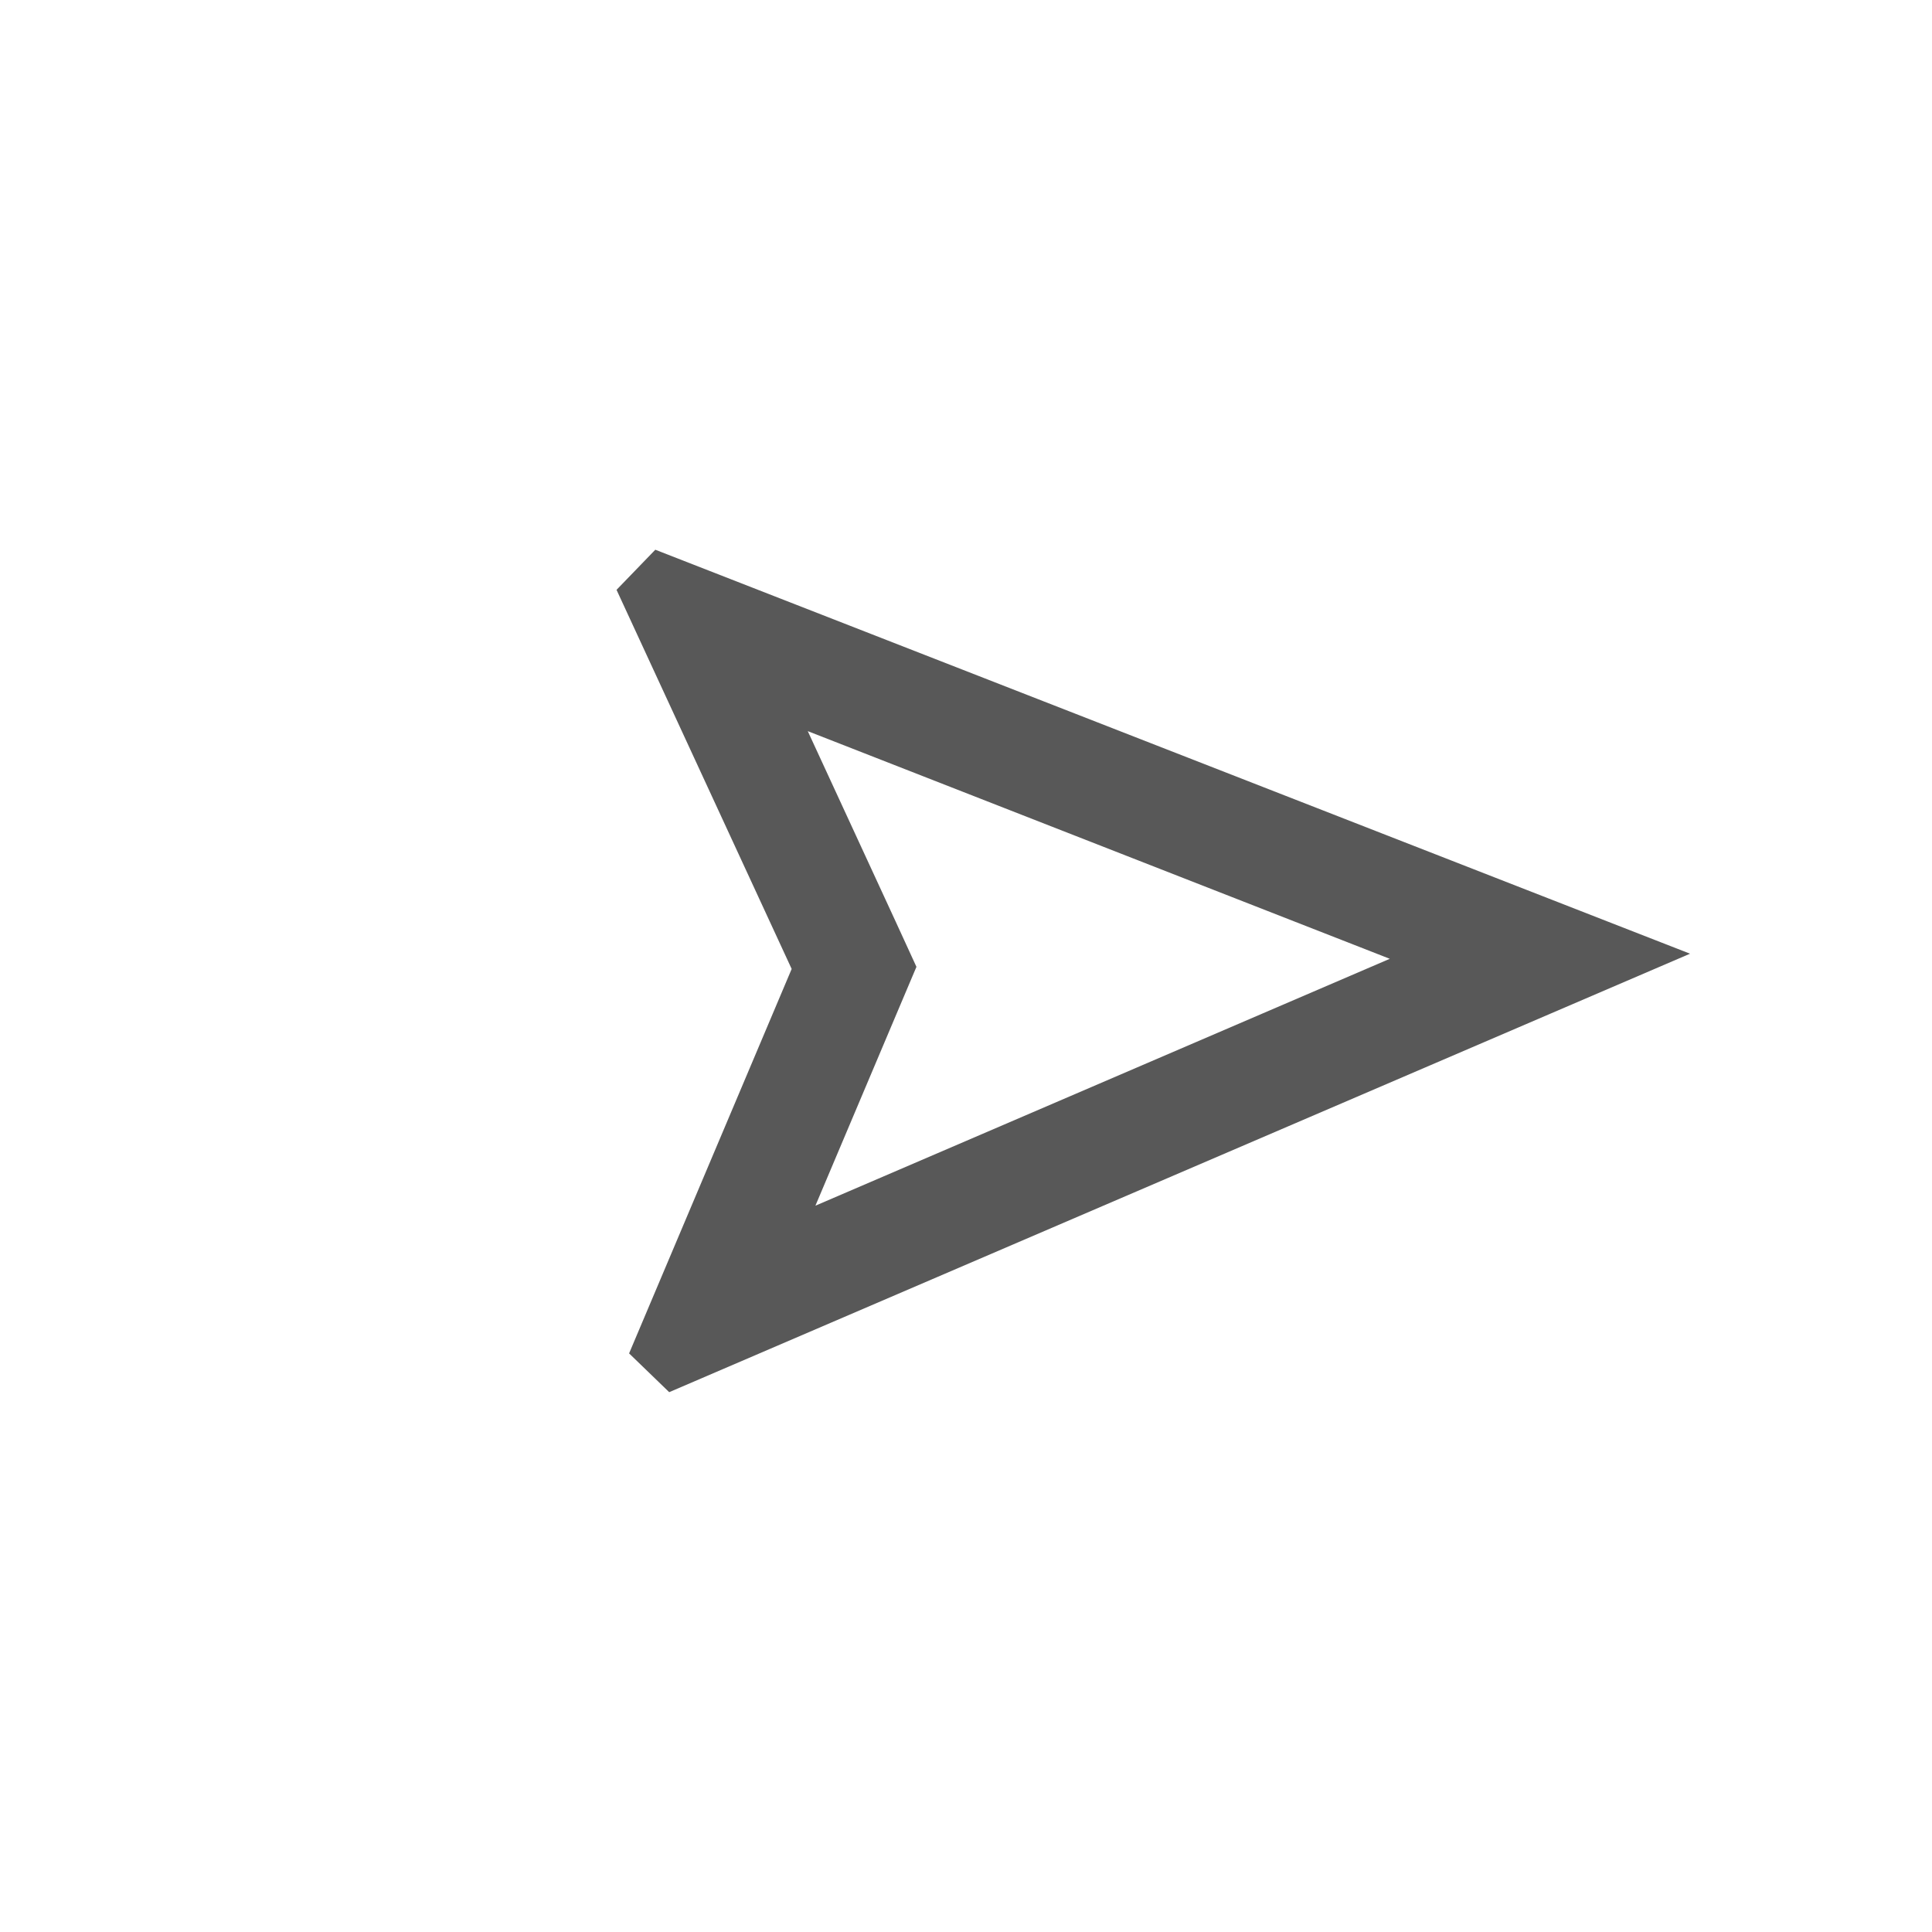 <svg xmlns="http://www.w3.org/2000/svg" width="33.936" height="33.936" viewBox="0 0 33.936 33.936">
  <g id="outline-near_me-24px" transform="matrix(0.719, 0.695, -0.695, 0.719, 16.672, 0)">
    <g id="Bounding_Boxes">
      <path id="Path_3298" data-name="Path 3298" d="M0,0H24V24H0Z" fill="none"/>
    </g>
    <g id="Outline">
      <path id="Path_3299" data-name="Path 3299" d="M17.27,6.73,13.03,16.86l-1.32-3.42-.32-.83-.82-.32L7.14,10.96,17.27,6.73M21,3,3,10.53v.98l6.84,2.65L12.48,21h.98L21,3Z" fill="#585858"/>
    </g>
  </g>
</svg>
